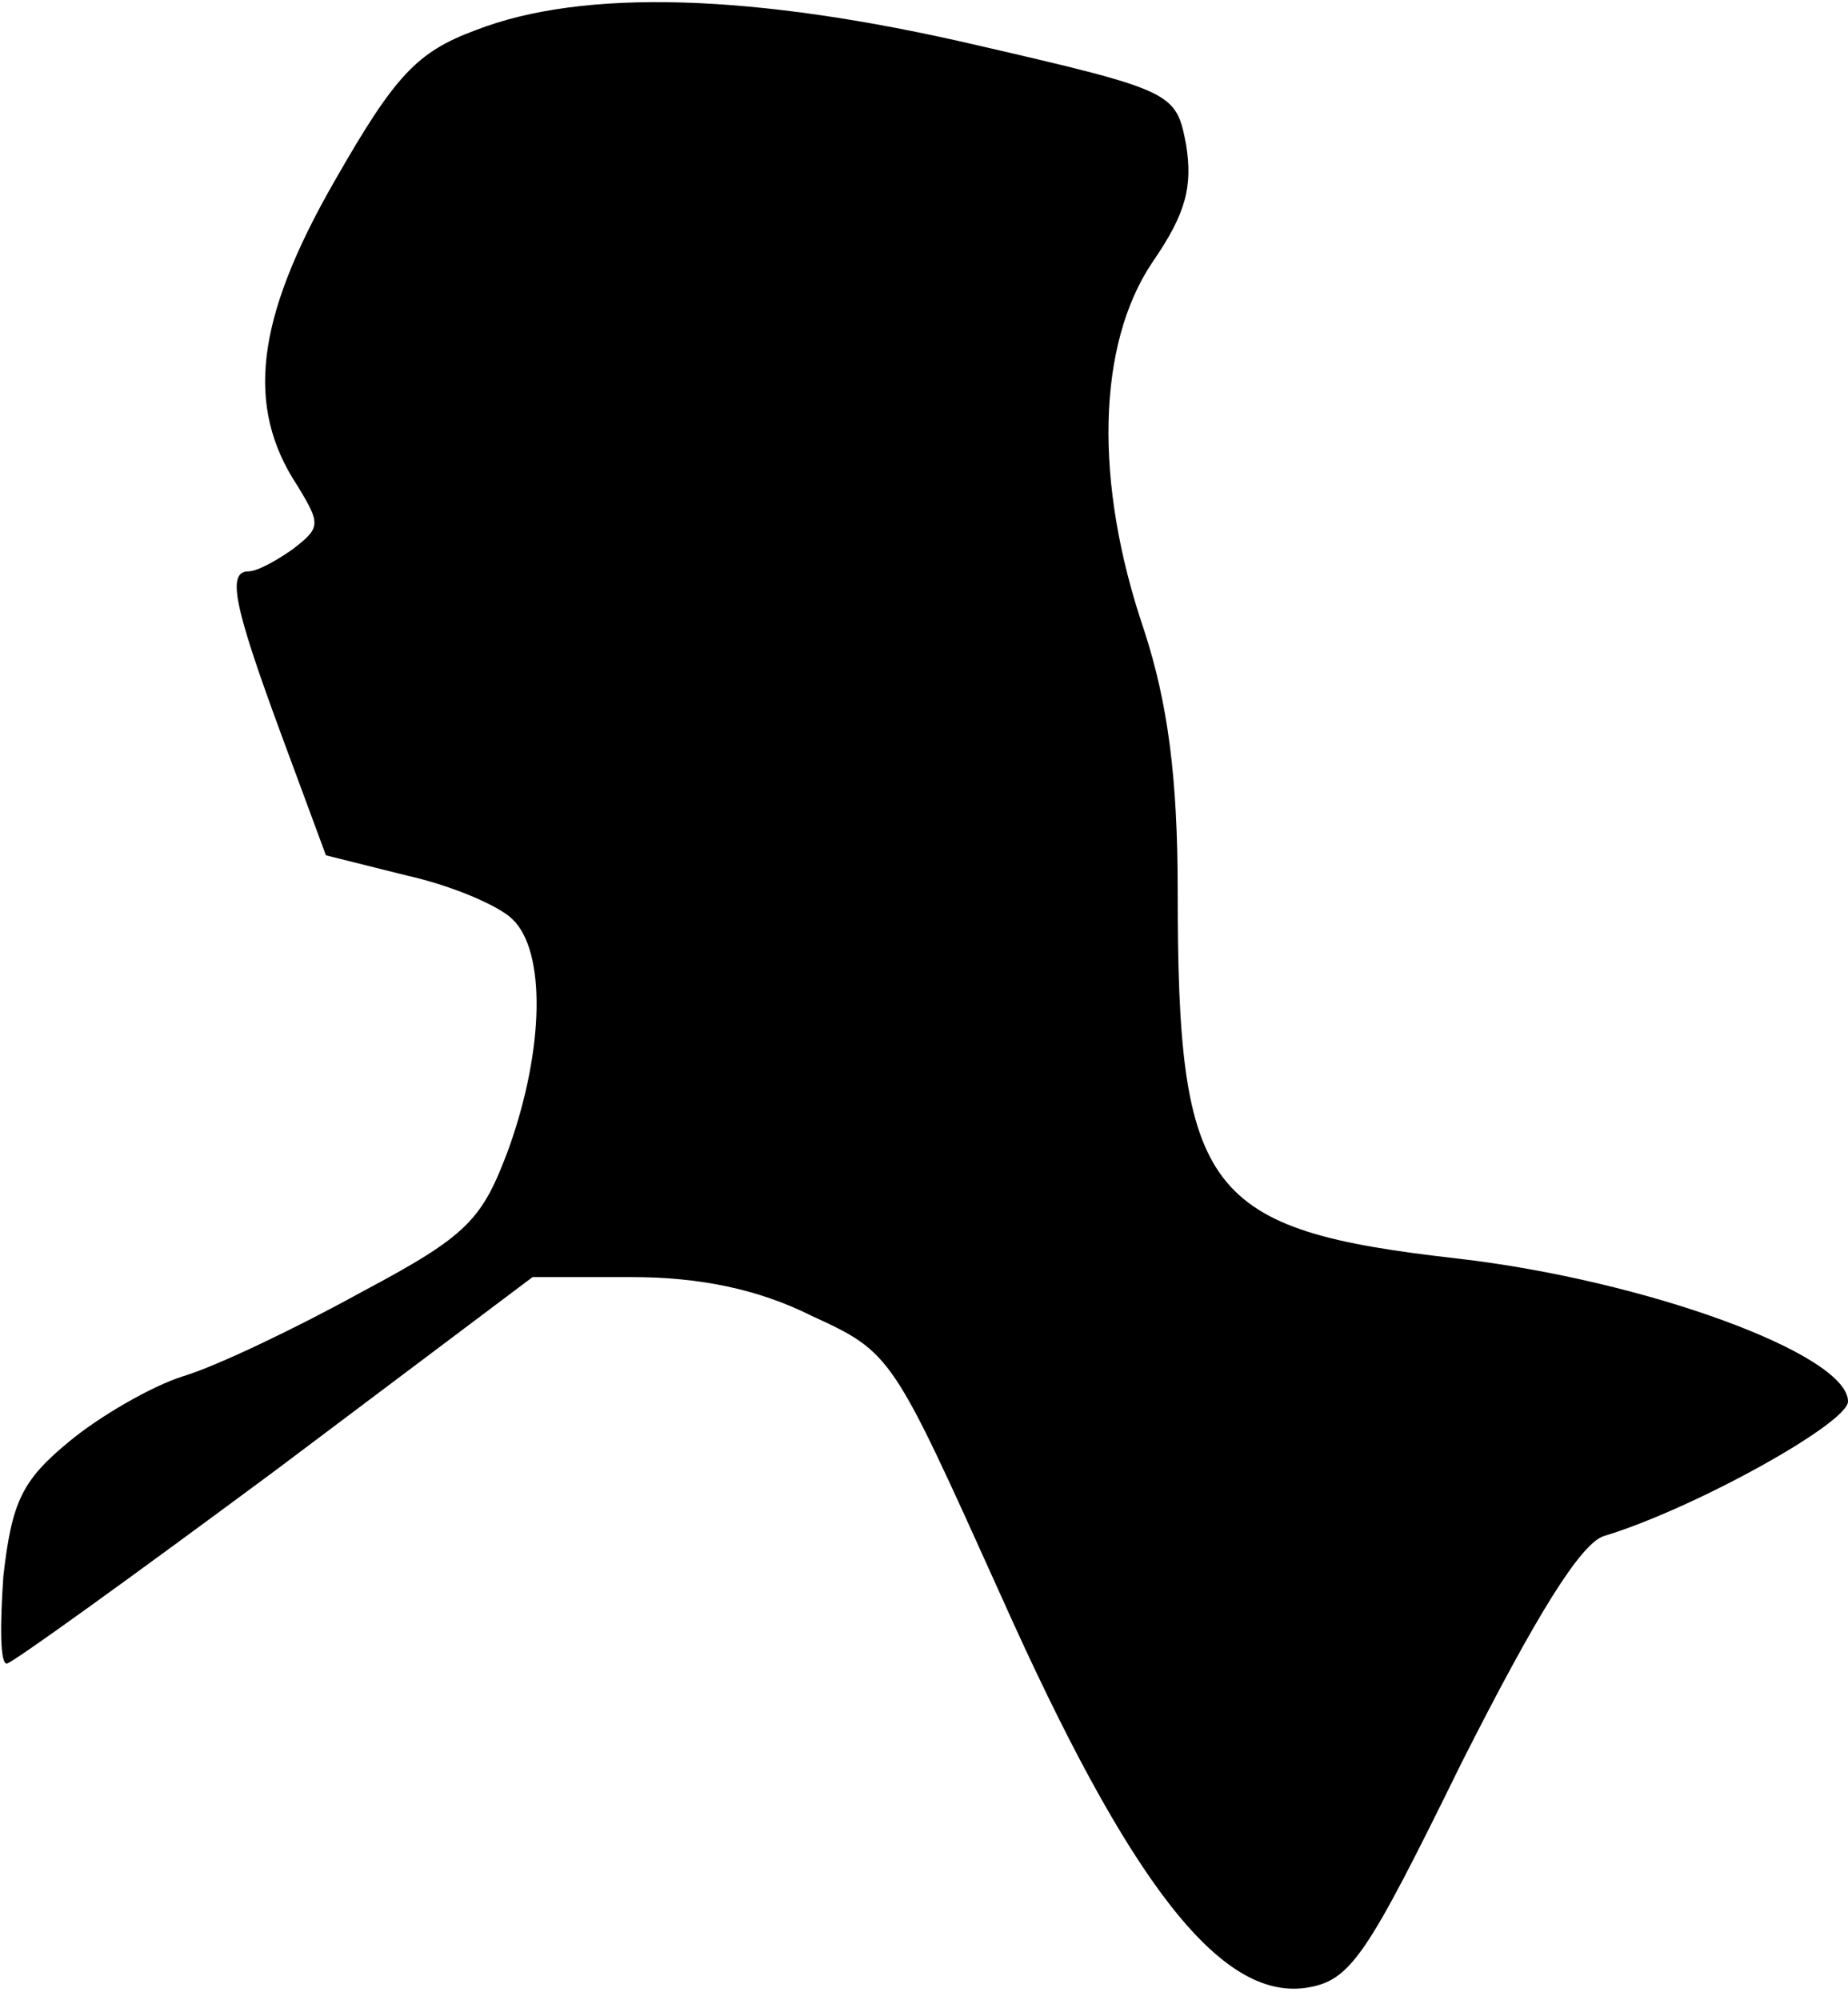 <?xml version="1.0" standalone="no"?>
<!DOCTYPE svg PUBLIC "-//W3C//DTD SVG 20010904//EN"
 "http://www.w3.org/TR/2001/REC-SVG-20010904/DTD/svg10.dtd">
<svg version="1.0" xmlns="http://www.w3.org/2000/svg"
 width="110pt" height="119pt" viewBox="0 0 110 119"
 preserveAspectRatio="xMidYMid meet">
<g transform="translate(0,119) scale(0.1,-0.1)"
fill="#000000" stroke="none">
<path fill="#000000" stroke="none" d="M283 1172 c-35 -13 -48 -27 -84 -90
-47 -82 -53 -134 -22 -181 14 -23 14 -25 -3 -38 -10 -7 -21 -13 -26 -13 -13 0
-9 -20 19 -96 l27 -73 48 -12 c27 -6 55 -18 63 -26 20 -19 19 -77 -2 -136 -16
-43 -24 -52 -88 -86 -38 -21 -86 -44 -106 -50 -19 -6 -50 -24 -68 -39 -28 -23
-34 -36 -39 -80 -2 -29 -2 -52 2 -52 3 0 75 52 160 115 l153 115 59 0 c40 0
75 -7 107 -23 48 -22 48 -23 113 -167 76 -170 130 -240 181 -233 27 4 36 18
93 134 44 87 71 131 85 135 53 16 145 67 145 80 0 28 -120 72 -232 85 -151 17
-167 39 -167 219 0 68 -6 112 -20 155 -30 88 -28 170 5 219 20 29 24 45 20 70
-6 31 -7 32 -124 59 -133 31 -235 34 -299 9z"/>
</g>
</svg>
